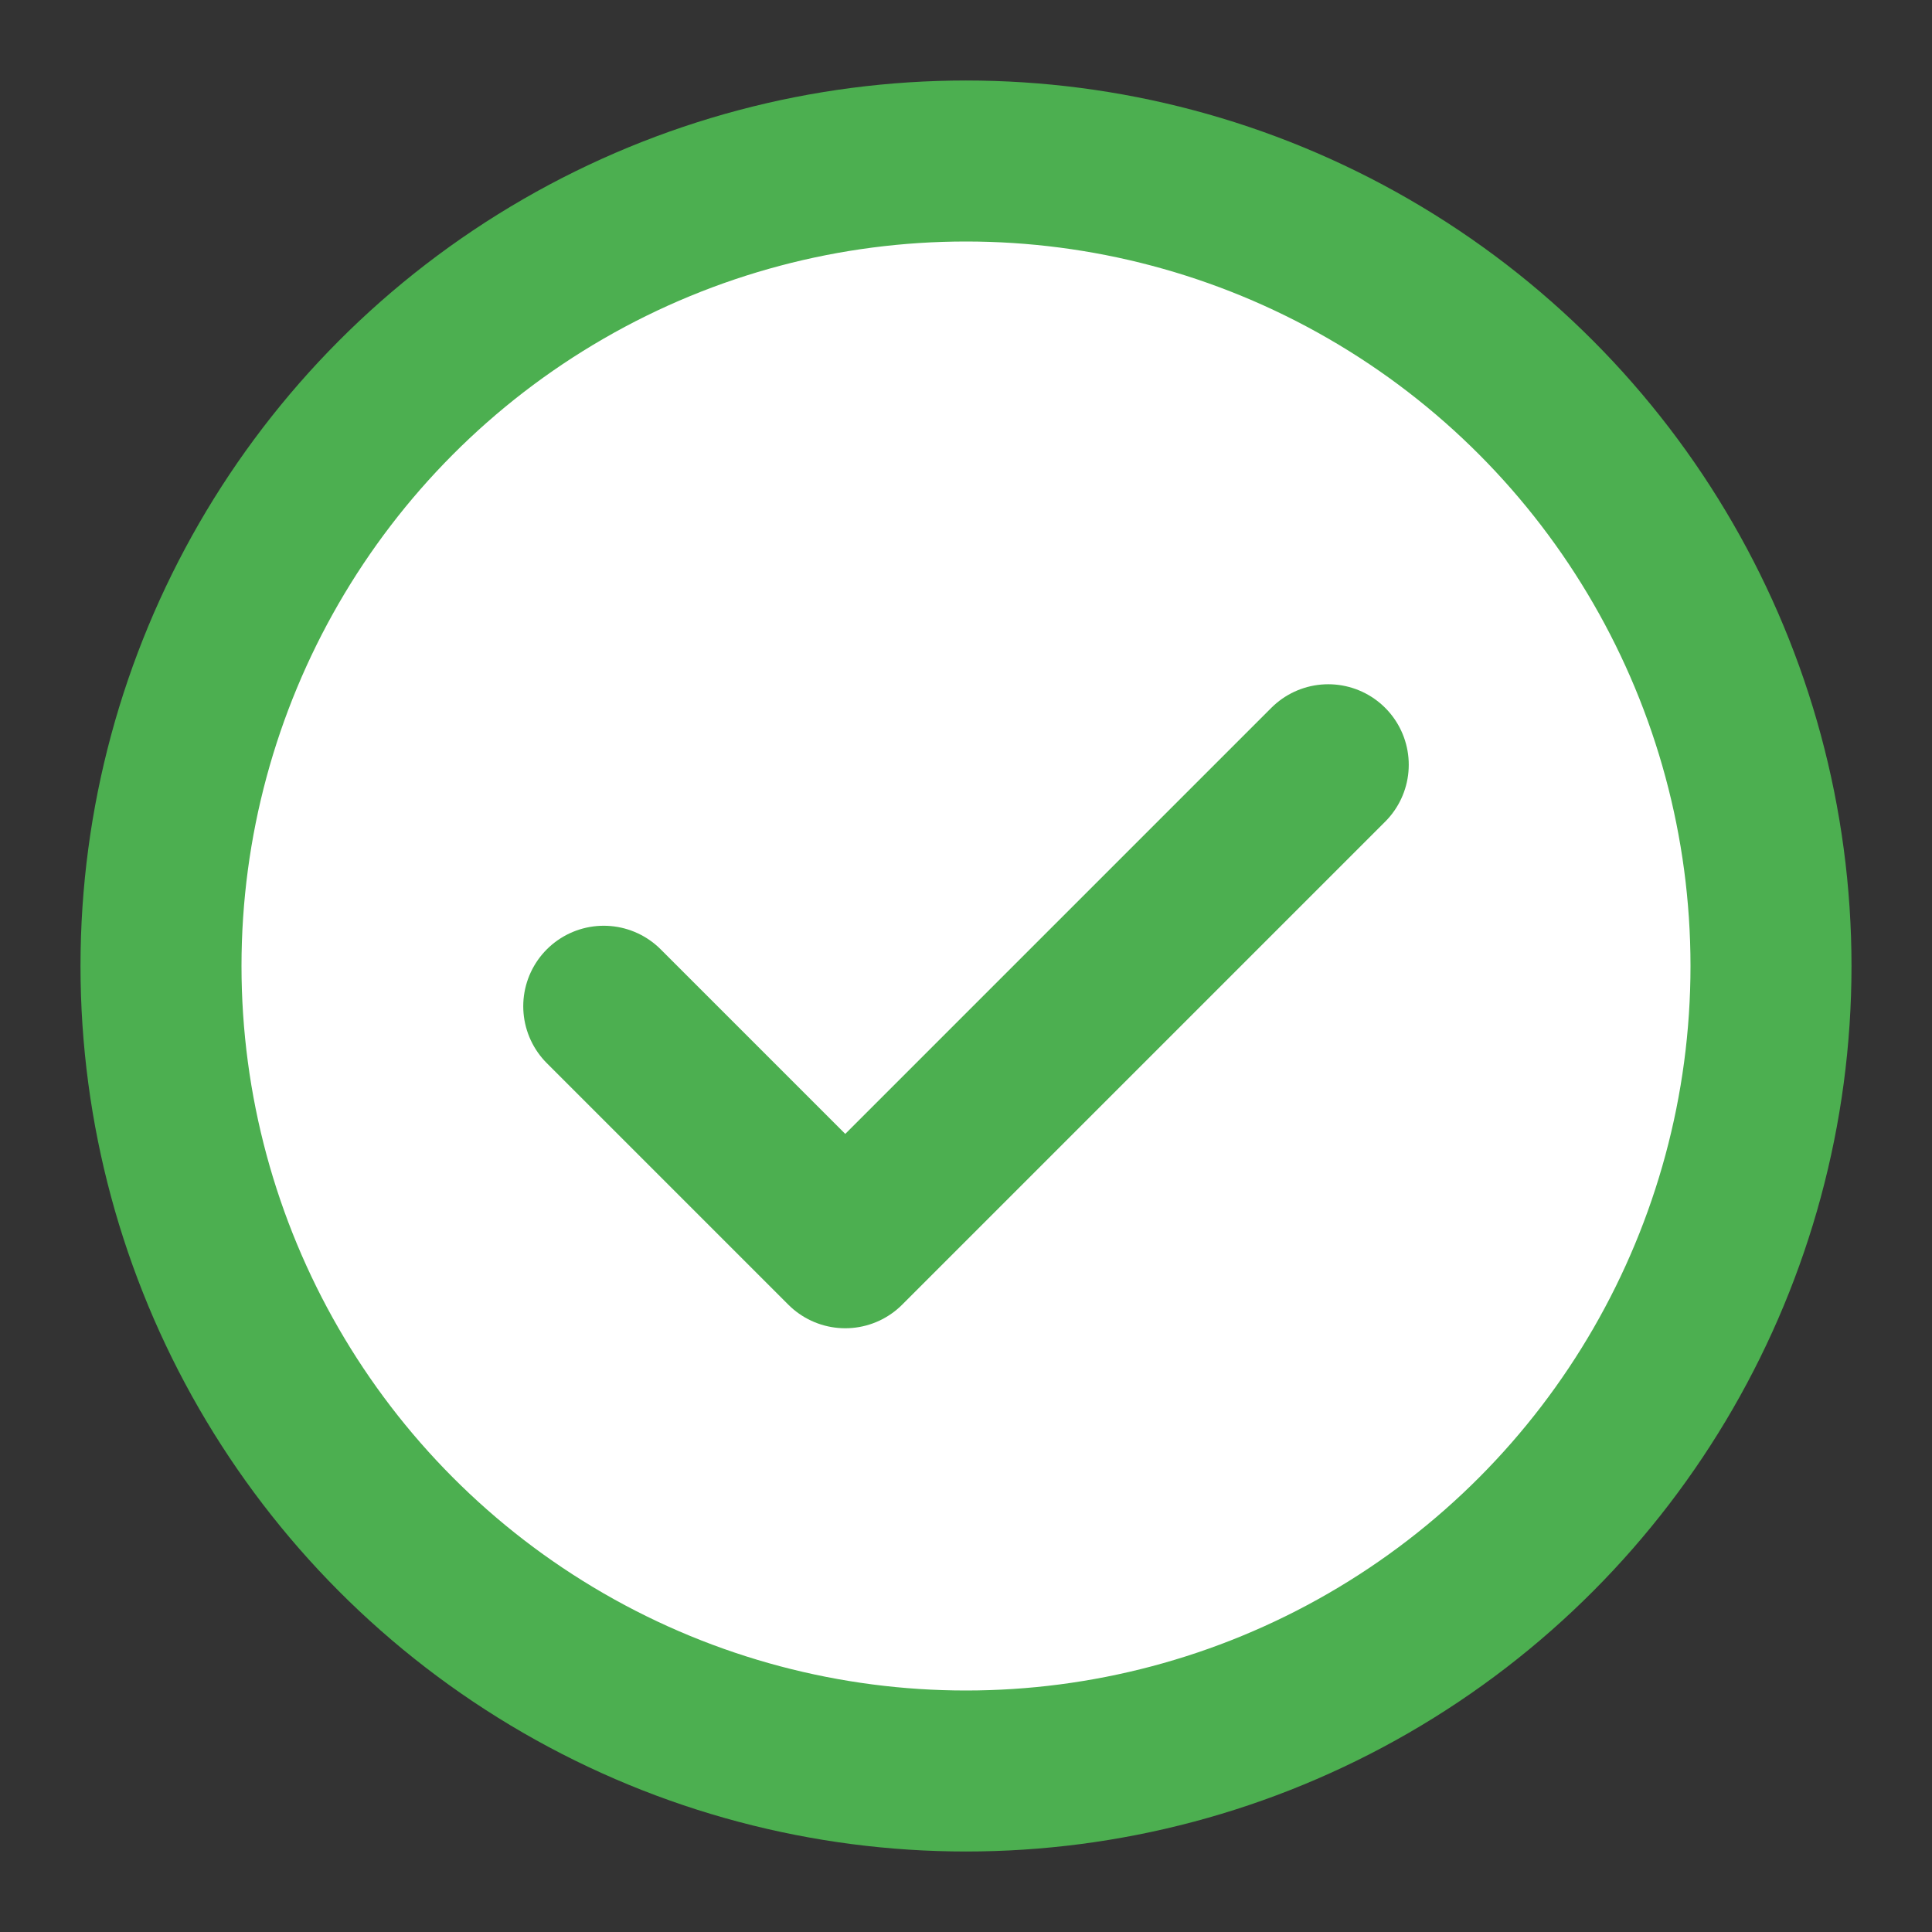 <svg xmlns="http://www.w3.org/2000/svg" viewBox="0 0 24 24" width="24" height="24">
  <rect x="0" y="0" width="24" height="24" fill="#333333" stroke="none"/>
  <circle cx="12" cy="12" r="10" fill="#fff" stroke="#4CAF50" stroke-width="2"/>
  <path d="M7.5 12.5 L10.5 15.5 L16.5 9.5" stroke="#4CAF50" stroke-width="2" fill="none" stroke-linecap="round" stroke-linejoin="round"/>
</svg>